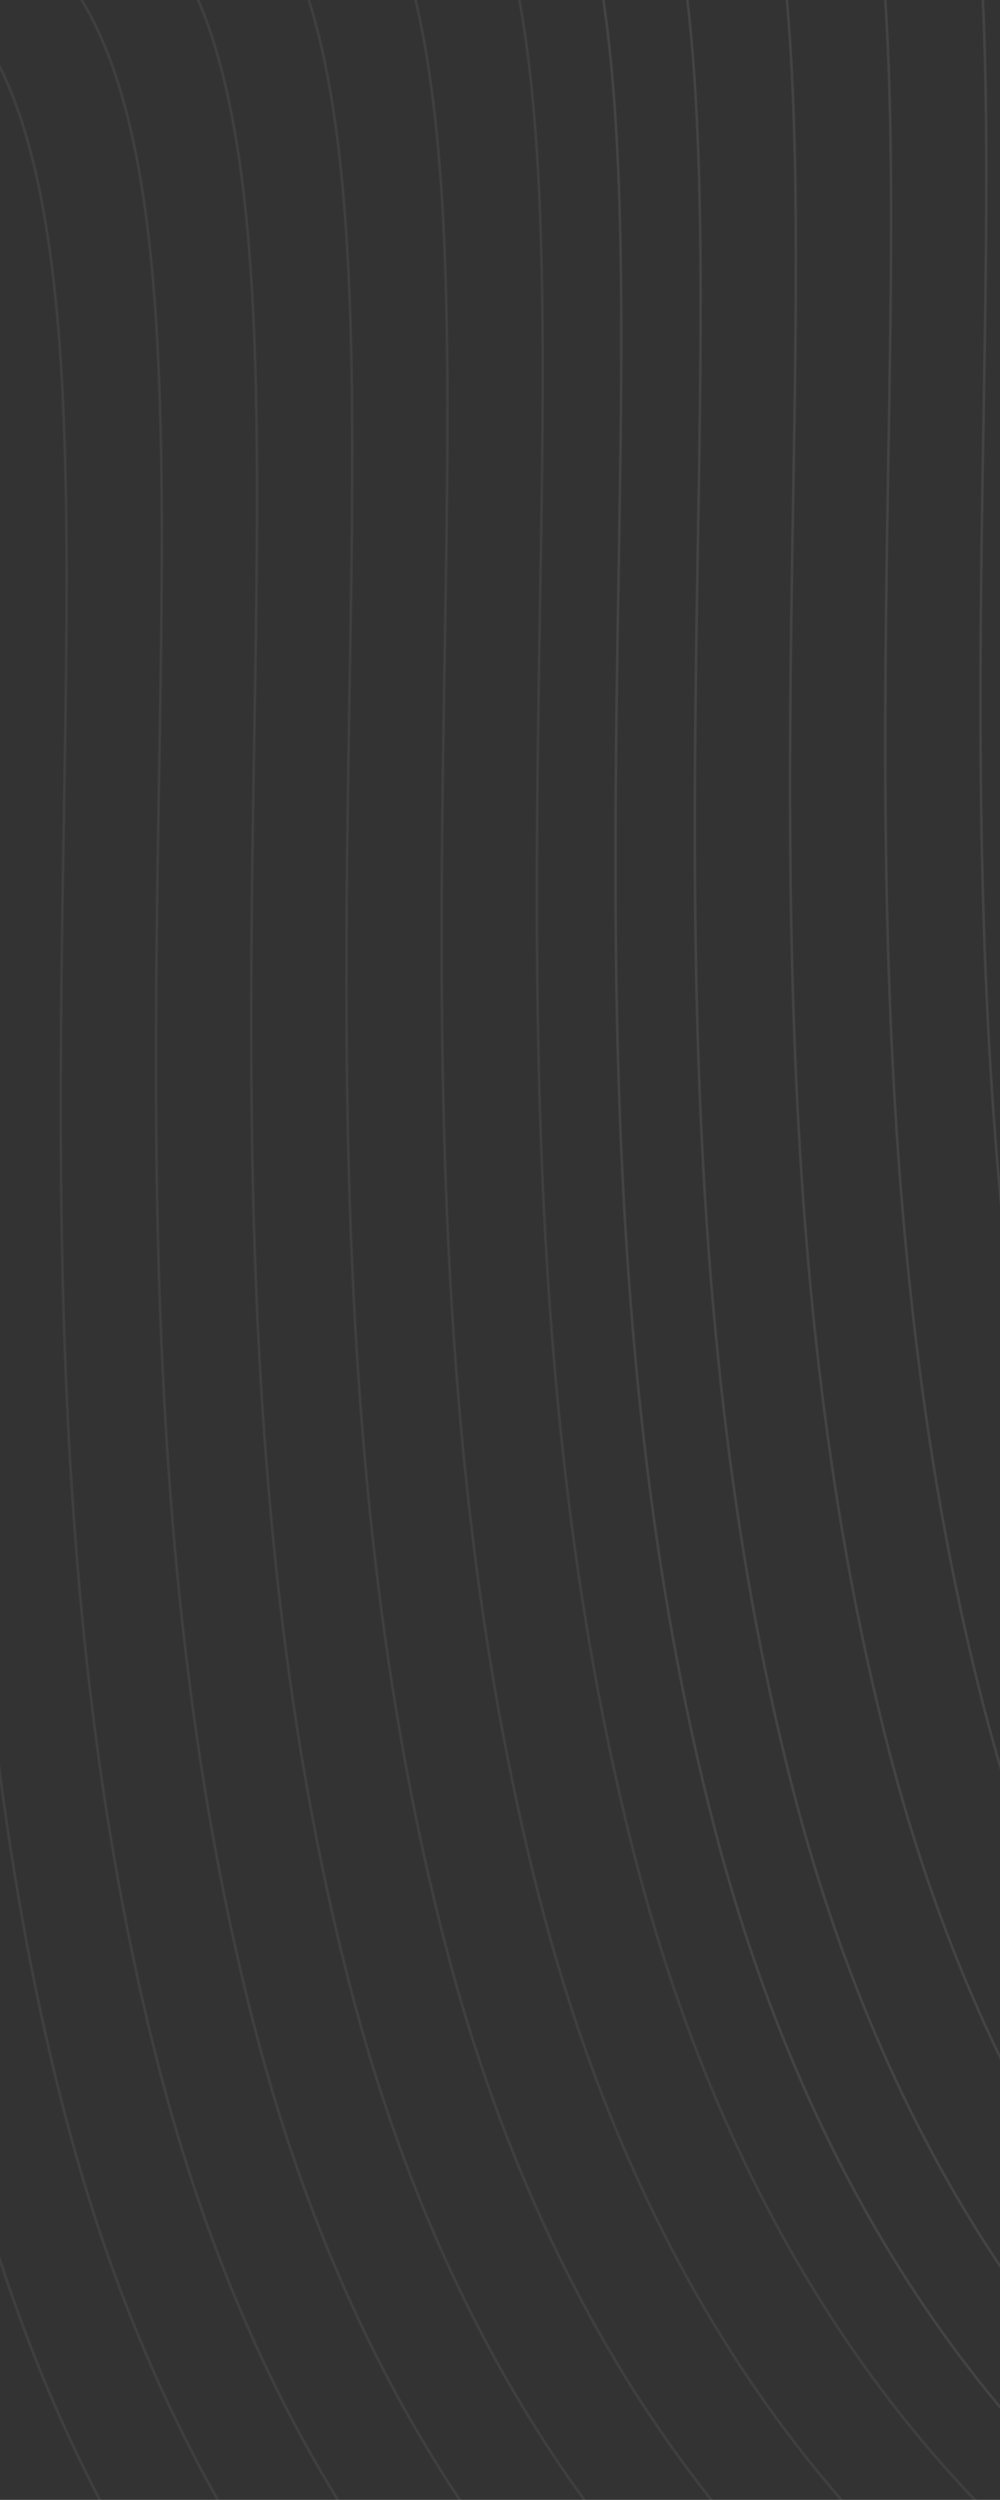 <svg width="375" height="937" viewBox="0 0 375 937" fill="none" xmlns="http://www.w3.org/2000/svg">
<rect x="0" y="0" width="375" height="937" fill="#333333" stroke="none"/>
<g clip-path="url(#clip0_1_14979)">
<path d="M297.874 1219.04C193.509 1222.35 -34.751 1153.48 -112.869 851.562C-210.517 474.162 -59.373 37.757 -258.654 53.23C-457.934 68.702 -604.765 47.307 -534.051 -103.987C-463.338 -255.282 -164.139 -413.213 -400.118 -656.551" stroke="white" stroke-opacity="0.06" stroke-width="1.001"/>
<path d="M327.63 1205.93C223.265 1209.23 -4.995 1140.37 -83.113 838.446C-180.762 461.046 -29.617 24.64 -228.898 40.113C-428.178 55.586 -575.009 34.191 -504.296 -117.103C-433.582 -268.398 -134.383 -426.329 -370.363 -669.667" stroke="white" stroke-opacity="0.06" stroke-width="1.001"/>
<path d="M363.339 1190.19C258.974 1193.49 30.714 1124.63 -47.404 822.707C-145.053 445.307 6.092 8.901 -193.189 24.374C-392.469 39.847 -539.3 18.452 -468.587 -132.843C-397.873 -284.137 -98.674 -442.068 -334.654 -685.406" stroke="white" stroke-opacity="0.06" stroke-width="1.001"/>
<path d="M399.048 1174.45C294.683 1177.75 66.423 1108.89 -11.695 806.967C-109.344 429.567 41.801 -6.839 -157.48 8.634C-356.76 24.107 -503.591 2.712 -432.878 -148.582C-362.164 -299.877 -62.965 -457.808 -298.945 -701.146" stroke="white" stroke-opacity="0.06" stroke-width="1.001"/>
<path d="M434.757 1158.71C330.392 1162.01 102.132 1093.15 24.014 791.227C-73.635 413.827 77.51 -22.578 -121.771 -7.105C-321.051 8.367 -467.882 -13.027 -397.169 -164.322C-326.455 -315.617 -27.256 -473.548 -263.236 -716.886" stroke="white" stroke-opacity="0.06" stroke-width="1.001"/>
<path d="M470.466 1142.97C366.101 1146.28 137.841 1077.41 59.723 775.488C-37.926 398.088 113.219 -38.318 -86.062 -22.845C-285.342 -7.372 -432.173 -28.767 -361.46 -180.061C-290.746 -331.356 8.453 -489.287 -227.527 -732.625" stroke="white" stroke-opacity="0.06" stroke-width="1.001"/>
<path d="M506.175 1127.23C401.81 1130.54 173.55 1061.67 95.432 759.749C-2.217 382.349 148.928 -54.057 -50.353 -38.584C-249.633 -23.111 -396.464 -44.506 -325.751 -195.801C-255.037 -347.095 44.162 -505.026 -191.818 -748.364" stroke="white" stroke-opacity="0.06" stroke-width="1.001"/>
<path d="M541.884 1111.49C437.519 1114.8 209.259 1045.93 131.141 744.009C33.492 366.609 184.637 -69.796 -14.644 -54.324C-213.924 -38.851 -360.755 -60.246 -290.042 -211.54C-219.328 -362.835 79.871 -520.766 -156.109 -764.104" stroke="white" stroke-opacity="0.06" stroke-width="1.001"/>
<path d="M577.591 1095.75C473.226 1099.06 244.966 1030.19 166.848 728.269C69.199 350.869 220.344 -85.536 21.063 -70.063C-178.217 -54.59 -325.048 -75.986 -254.335 -227.28C-183.621 -378.575 115.578 -536.506 -120.402 -779.844" stroke="white" stroke-opacity="0.06" stroke-width="1.001"/>
<path d="M613.3 1080.01C508.935 1083.32 280.675 1014.45 202.557 712.53C104.908 335.13 256.053 -101.276 56.772 -85.803C-142.508 -70.33 -289.339 -91.725 -218.626 -243.019C-147.912 -394.314 151.287 -552.245 -84.693 -795.583" stroke="white" stroke-opacity="0.06" stroke-width="1.001"/>
<path d="M649.009 1064.27C544.644 1067.58 316.384 998.71 238.266 696.791C140.617 319.391 291.762 -117.015 92.481 -101.542C-106.799 -86.069 -253.63 -107.464 -182.917 -258.759C-112.203 -410.053 186.996 -567.984 -48.984 -811.322" stroke="white" stroke-opacity="0.06" stroke-width="1.001"/>
<path d="M678.49 1051.93C574.125 1055.23 345.865 986.366 267.746 684.446C170.098 307.046 321.242 -129.36 121.962 -113.887C-77.319 -98.414 -224.15 -119.809 -153.436 -271.103C-82.723 -422.398 216.477 -580.329 -19.503 -823.667" stroke="white" stroke-opacity="0.08" stroke-width="1.001"/>
<path d="M708.245 1038.81C603.88 1042.12 375.621 973.25 297.502 671.33C199.854 293.93 350.998 -142.476 151.717 -127.003C-47.563 -111.53 -194.394 -132.925 -123.68 -284.22C-52.967 -435.514 246.232 -593.445 10.253 -836.783" stroke="white" stroke-opacity="0.08" stroke-width="1.001"/>
<path d="M743.954 1023.07C639.589 1026.38 411.33 957.51 333.211 655.59C235.563 278.19 386.707 -158.215 187.426 -142.743C-11.854 -127.27 -158.685 -148.665 -87.971 -299.959C-17.258 -451.254 281.941 -609.185 45.962 -852.523" stroke="white" stroke-opacity="0.08" stroke-width="1.001"/>
<path d="M779.663 1007.33C675.298 1010.64 447.039 941.771 368.92 639.851C271.272 262.451 422.416 -173.955 223.135 -158.482C23.855 -143.009 -122.976 -164.404 -52.262 -315.699C18.451 -466.993 317.65 -624.924 81.671 -868.262" stroke="white" stroke-opacity="0.08" stroke-width="1.001"/>
<path d="M815.372 991.592C711.007 994.898 482.748 926.031 404.629 624.111C306.981 246.711 458.125 -189.694 258.844 -174.222C59.564 -158.749 -87.267 -180.144 -16.553 -331.438C54.16 -482.733 353.359 -640.664 117.38 -884.002" stroke="white" stroke-opacity="0.08" stroke-width="1.001"/>
<path d="M851.081 975.853C746.716 979.159 518.456 910.292 440.338 608.372C342.69 230.972 493.834 -205.434 294.553 -189.961C95.273 -174.488 -51.558 -195.883 19.155 -347.178C89.869 -498.472 389.068 -656.403 153.089 -899.741" stroke="white" stroke-opacity="0.08" stroke-width="1.001"/>
<path d="M886.79 960.113C782.425 963.419 554.165 894.552 476.047 592.632C378.399 215.232 529.543 -221.173 330.262 -205.701C130.982 -190.228 -15.849 -211.623 54.864 -362.917C125.578 -514.212 424.777 -672.143 188.798 -915.481" stroke="white" stroke-opacity="0.08" stroke-width="1.001"/>
<path d="M922.499 944.374C818.134 947.68 589.874 878.813 511.756 576.893C414.108 199.493 565.252 -236.913 365.971 -221.44C166.691 -205.967 19.86 -227.362 90.573 -378.657C161.287 -529.951 460.486 -687.882 224.507 -931.22" stroke="white" stroke-opacity="0.08" stroke-width="1.001"/>
<path d="M958.206 928.634C853.841 931.94 625.581 863.073 547.463 561.153C449.815 183.753 600.959 -252.652 401.678 -237.18C202.398 -221.707 55.567 -243.102 126.281 -394.396C196.994 -545.691 496.193 -703.622 260.214 -946.96" stroke="white" stroke-opacity="0.08" stroke-width="1.001"/>
<path d="M993.915 912.895C889.55 916.201 661.29 847.334 583.172 545.414C485.524 168.014 636.668 -268.392 437.387 -252.919C238.107 -237.446 91.276 -258.841 161.99 -410.136C232.703 -561.43 531.902 -719.361 295.923 -962.699" stroke="white" stroke-opacity="0.08" stroke-width="1.001"/>
<path d="M1029.62 897.155C925.259 900.461 696.999 831.594 618.881 529.674C521.233 152.274 672.377 -284.131 473.096 -268.659C273.816 -253.186 126.985 -274.581 197.699 -425.875C268.412 -577.17 567.611 -735.101 331.632 -978.439" stroke="white" stroke-opacity="0.08" stroke-width="1.001"/>
<path d="M-84.04 1387.16C-188.405 1390.47 -416.665 1321.6 -494.783 1019.68C-592.431 642.279 -441.287 205.873 -640.568 221.346C-839.848 236.819 -986.679 215.424 -915.966 64.129C-845.252 -87.166 -546.053 -245.097 -782.032 -488.435" stroke="white" stroke-opacity="0.08" stroke-width="1.001"/>
<path d="M-54.284 1374.04C-158.649 1377.35 -386.909 1308.48 -465.027 1006.56C-562.676 629.162 -411.531 192.757 -610.812 208.23C-810.092 223.702 -956.923 202.307 -886.21 51.013C-815.496 -100.282 -516.297 -258.213 -752.277 -501.551" stroke="white" stroke-opacity="0.08" stroke-width="1.001"/>
<path d="M-18.575 1358.3C-122.94 1361.61 -351.2 1292.74 -429.318 990.822C-526.967 613.423 -375.822 177.017 -575.103 192.49C-774.383 207.963 -921.214 186.568 -850.501 35.273C-779.787 -116.022 -480.588 -273.953 -716.568 -517.291" stroke="white" stroke-opacity="0.08" stroke-width="1.001"/>
<path d="M17.134 1342.56C-87.231 1345.87 -315.491 1277 -393.609 975.083C-491.258 597.683 -340.113 161.277 -539.394 176.75C-738.674 192.223 -885.505 170.828 -814.792 19.533C-744.078 -131.761 -444.879 -289.692 -680.859 -533.03" stroke="white" stroke-opacity="0.08" stroke-width="1.001"/>
<path d="M52.843 1326.82C-51.522 1330.13 -279.782 1261.26 -357.9 959.343C-455.549 581.944 -304.404 145.538 -503.685 161.011C-702.965 176.484 -849.796 155.089 -779.083 3.794C-708.369 -147.501 -409.17 -305.432 -645.15 -548.77" stroke="white" stroke-opacity="0.08" stroke-width="1.001"/>
<path d="M88.552 1311.09C-15.813 1314.39 -244.073 1245.52 -322.191 943.604C-419.84 566.204 -268.695 129.799 -467.976 145.272C-667.256 160.744 -814.087 139.349 -743.374 -11.945C-672.66 -163.24 -373.461 -321.171 -609.441 -564.509" stroke="white" stroke-opacity="0.08" stroke-width="1.001"/>
<path d="M124.261 1295.35C19.896 1298.65 -208.364 1229.78 -286.482 927.864C-384.131 550.465 -232.987 114.059 -432.267 129.532C-631.547 145.005 -778.378 123.61 -707.665 -27.685C-636.951 -178.98 -337.752 -336.911 -573.732 -580.249" stroke="white" stroke-opacity="0.08" stroke-width="1.001"/>
<path d="M159.97 1279.61C55.605 1282.91 -172.655 1214.04 -250.773 912.125C-348.422 534.725 -197.278 98.32 -396.558 113.793C-595.838 129.265 -742.669 107.87 -671.956 -43.424C-601.242 -194.719 -302.043 -352.65 -538.023 -595.988" stroke="white" stroke-opacity="0.08" stroke-width="1.001"/>
<path d="M195.677 1263.87C91.312 1267.17 -136.948 1198.31 -215.066 896.385C-312.715 518.986 -161.57 82.58 -360.851 98.053C-560.131 113.526 -706.962 92.131 -636.249 -59.164C-565.535 -210.459 -266.336 -368.39 -502.316 -611.728" stroke="white" stroke-opacity="0.08" stroke-width="1.001"/>
<path d="M231.386 1248.13C127.021 1251.43 -101.239 1182.57 -179.357 880.646C-277.006 503.246 -125.862 66.841 -325.142 82.314C-524.422 97.786 -671.253 76.391 -600.54 -74.903C-529.826 -226.198 -230.627 -384.129 -466.607 -627.467" stroke="white" stroke-opacity="0.08" stroke-width="1.001"/>
<path d="M267.095 1232.39C162.73 1235.69 -65.53 1166.83 -143.648 864.906C-241.297 487.507 -90.153 51.101 -289.433 66.574C-488.713 82.047 -635.544 60.652 -564.831 -90.643C-494.117 -241.938 -194.918 -399.869 -430.898 -643.207" stroke="white" stroke-opacity="0.08" stroke-width="1.001"/>
</g>
<defs>
<clipPath id="clip0_1_14979">
<rect width="953" height="1440" fill="white" transform="translate(-533 945) rotate(-90)"/>
</clipPath>
</defs>
</svg>
